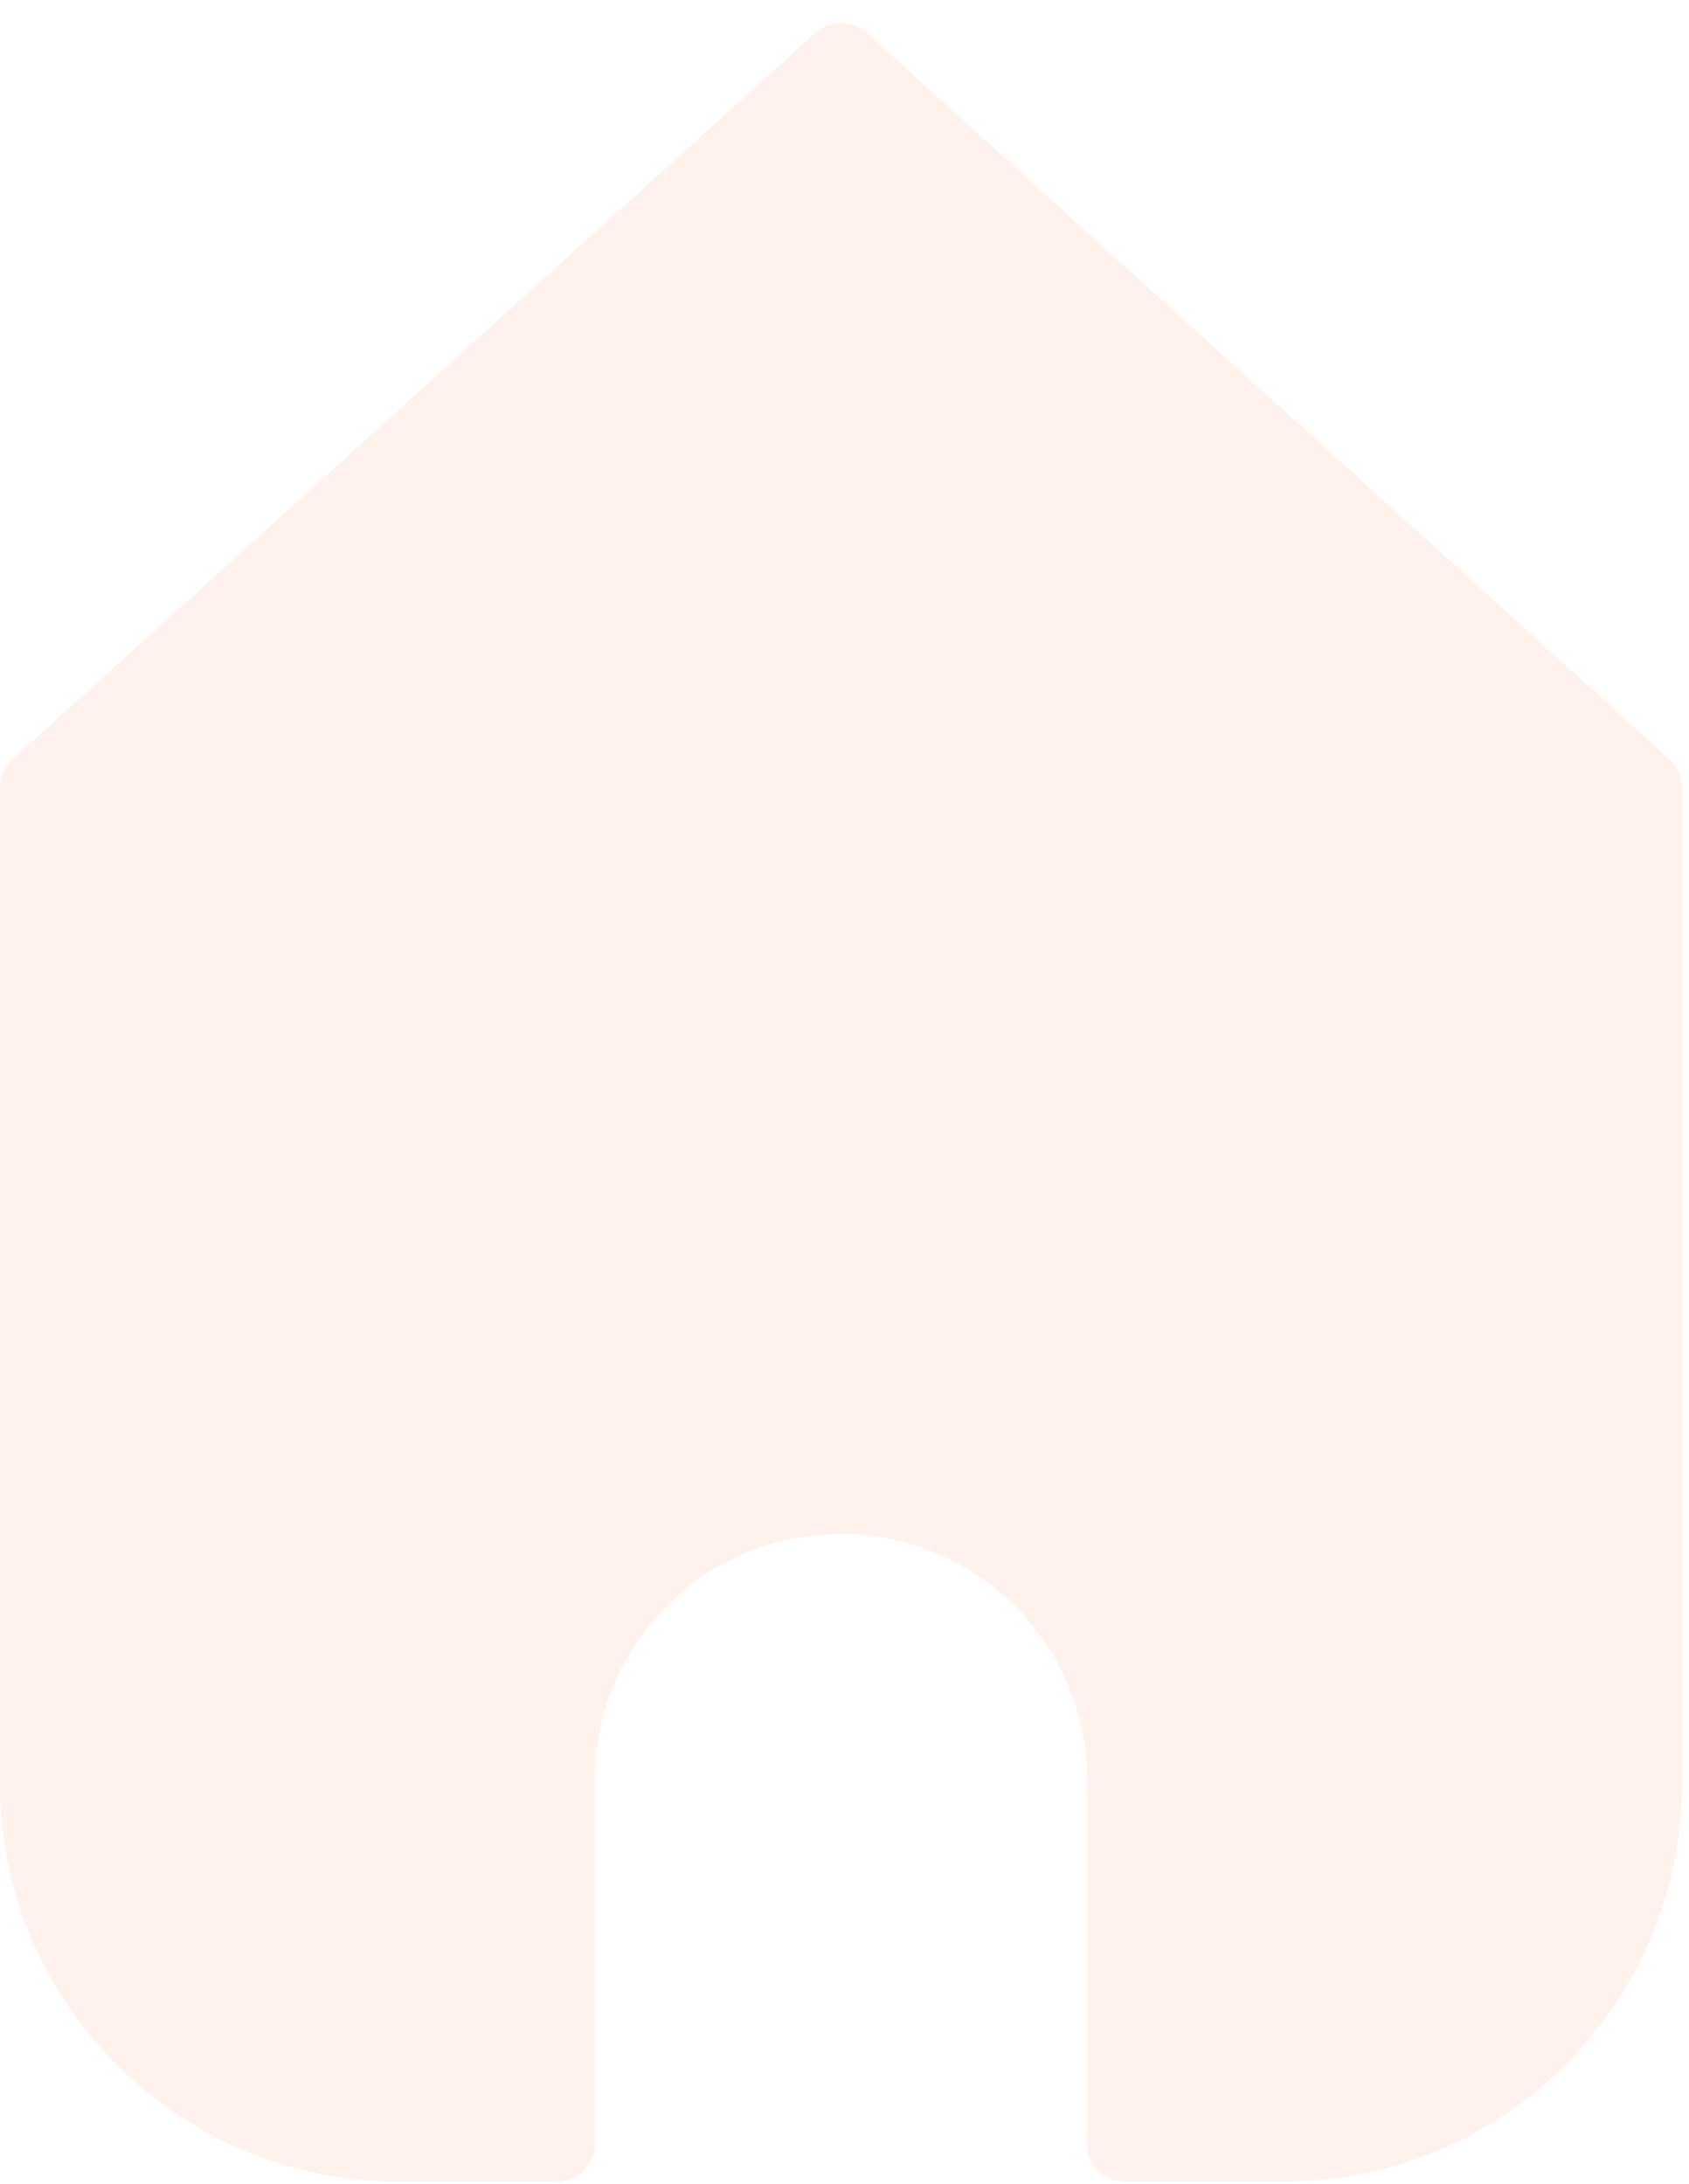 <svg width="41" height="53" viewBox="0 0 41 53" fill="none" xmlns="http://www.w3.org/2000/svg">
<g opacity="0.1">
<path d="M9.647 52.944H13.531C14.037 52.944 14.434 52.547 14.434 52.041V43.207C14.434 39.901 17.108 37.227 20.413 37.227C22.003 37.227 23.503 37.86 24.641 38.98C25.761 40.118 26.393 41.617 26.393 43.207V52.041C26.393 52.547 26.791 52.944 27.296 52.944H31.18C36.492 52.944 40.827 48.608 40.827 43.297V19.108C40.827 18.855 40.719 18.602 40.538 18.44L21.028 0.79C20.684 0.483 20.143 0.483 19.799 0.79L0.289 18.44C0.108 18.602 0 18.855 0 19.108V43.297C0 48.608 4.336 52.944 9.647 52.944Z" fill="#FE753F"/>
</g>
</svg>
